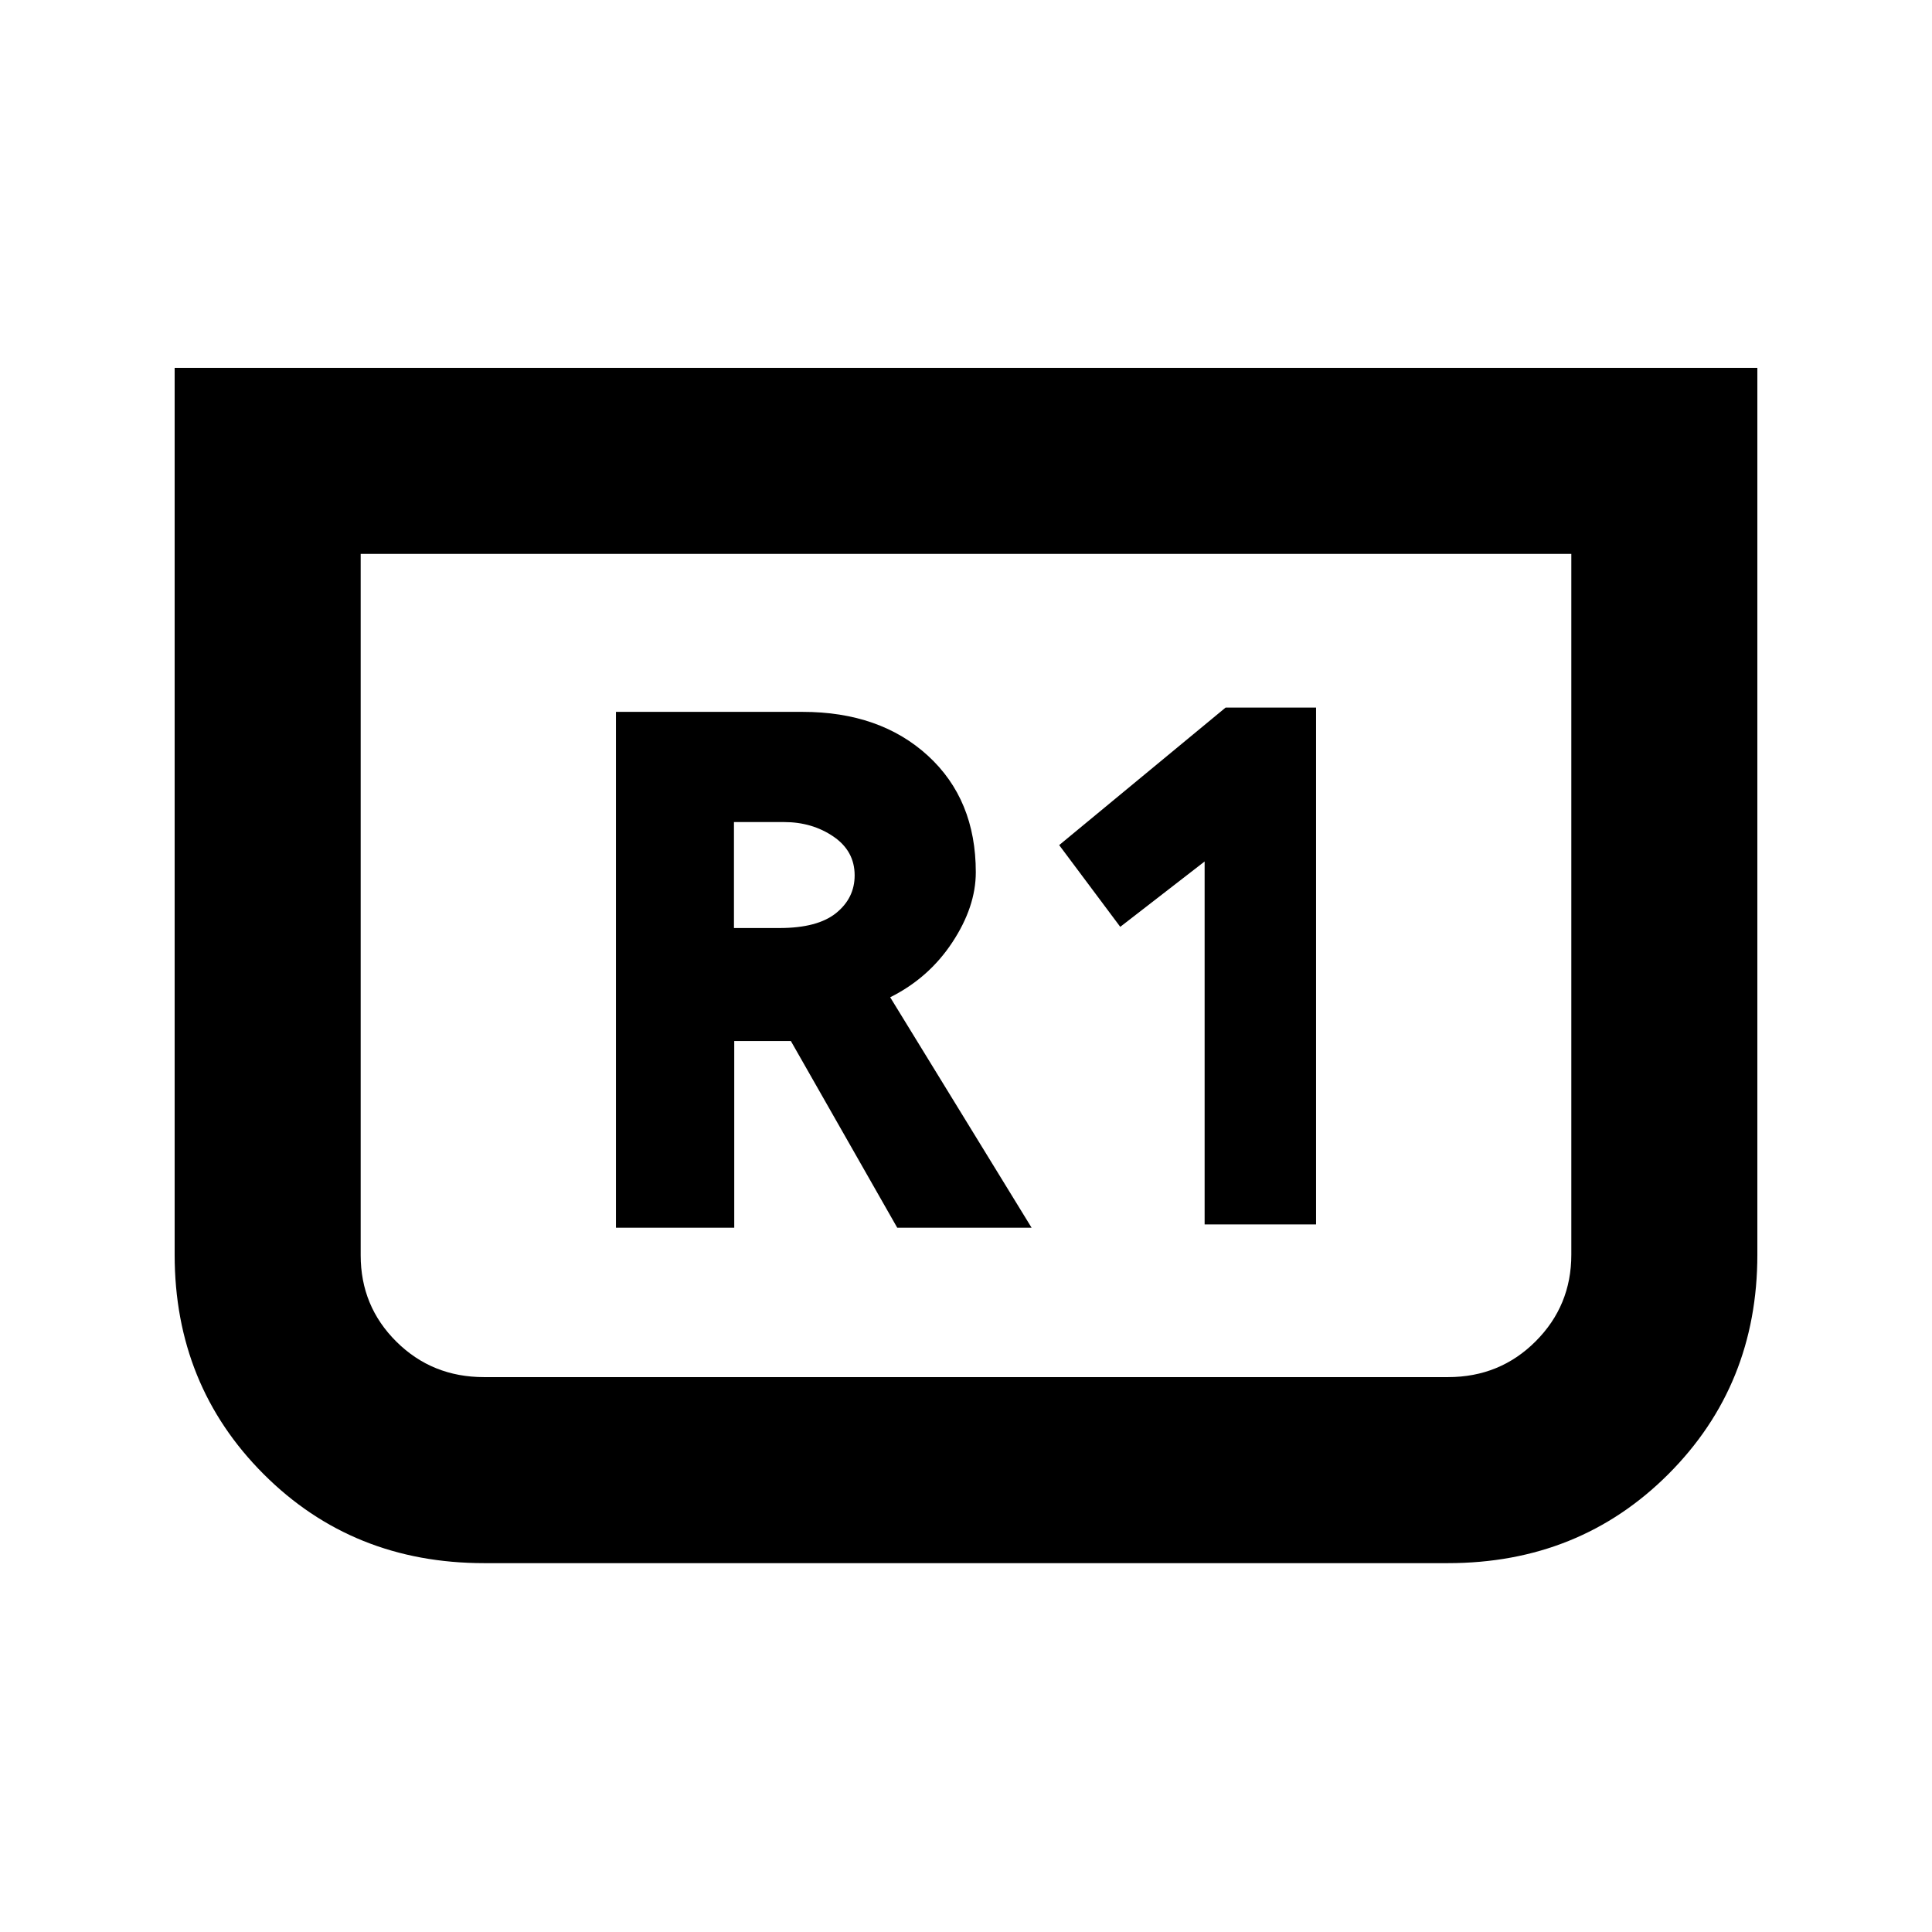 <svg xmlns="http://www.w3.org/2000/svg" height="20" viewBox="0 -960 960 960" width="20"><path d="M873.22-777.22v440.67q0 64.79-44.21 109.03-44.21 44.24-109.59 44.24H240.58q-65.38 0-109.59-44.24-44.21-44.24-44.21-109.03v-440.67h786.44Zm-92.44 92.44H179.22v348.51q0 25.36 17.76 42.95 17.75 17.6 43.5 17.6h479.04q25.75 0 43.5-17.75 17.76-17.74 17.76-43.07v-348.24Zm0 0H179.22h601.56ZM598.57-351.59h55.37v-256.82H609l-82.7 68.34 30.35 40.61 41.92-32.47v180.34Zm-292.51 1.63h58.78v-92.76h28.14l52.85 92.76h66.76l-70.26-114.5q19.17-9.56 30.85-27.26 11.69-17.7 11.69-34.85 0-36.13-23.79-57.92-23.8-21.79-62.3-21.79h-92.72v256.32Zm58.64-148.91v-52.65h24.95q13.91 0 24.47 7.19 10.55 7.2 10.55 19.29 0 11.28-9.2 18.72-9.21 7.45-28.16 7.45H364.7Z"/></svg>